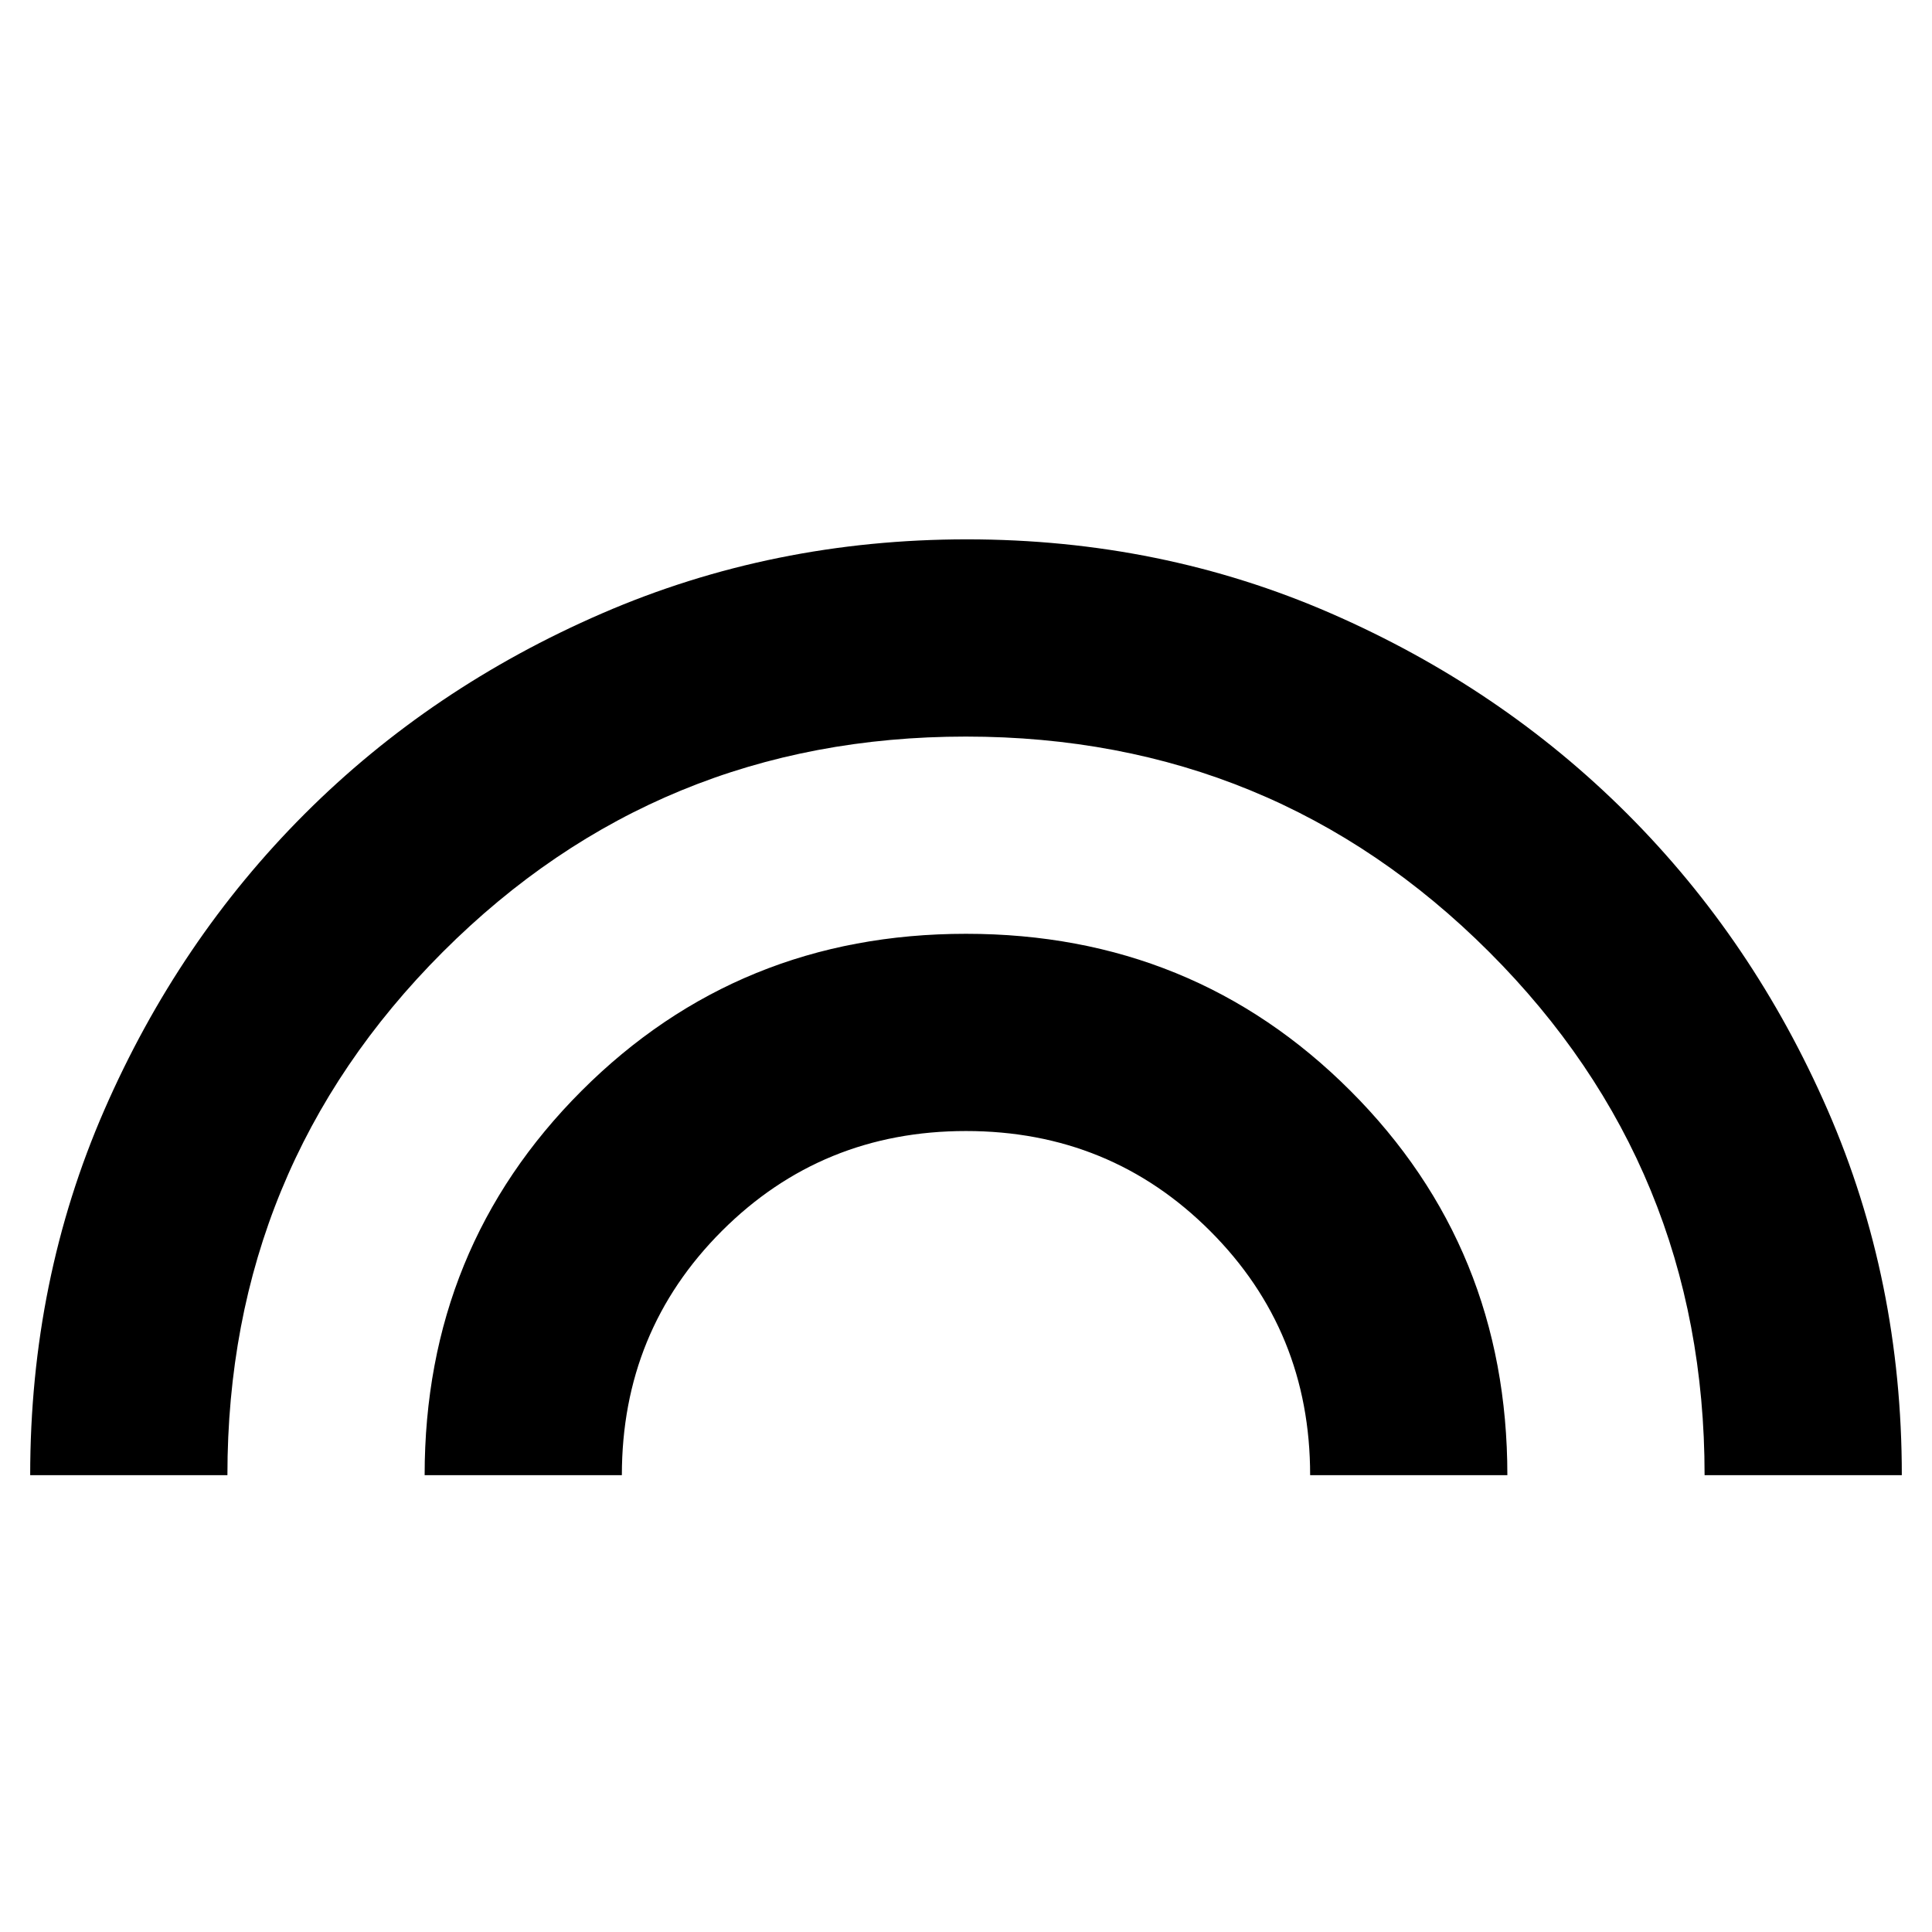 <svg xmlns="http://www.w3.org/2000/svg" height="20" viewBox="0 -960 960 960" width="20"><path d="M15-227q0-97 36.81-181.4 36.81-84.39 99.6-147.19 62.8-62.79 147.69-99.6Q384-692 480.5-692t180.9 36.81q84.39 36.81 147.19 99.6 62.79 62.8 99.6 147.25Q945-323.89 945-227h-98q0-153-107.07-260-107.08-107-260-107Q327-594 220-486.95T113-227H15Zm196 0q0-113 78-191t191-78q113 0 191 78t78 191h-98q0-71.64-49.68-121.32Q551.64-398 480-398q-71.64 0-121.32 49.68Q309-298.64 309-227h-98Z"/></svg>